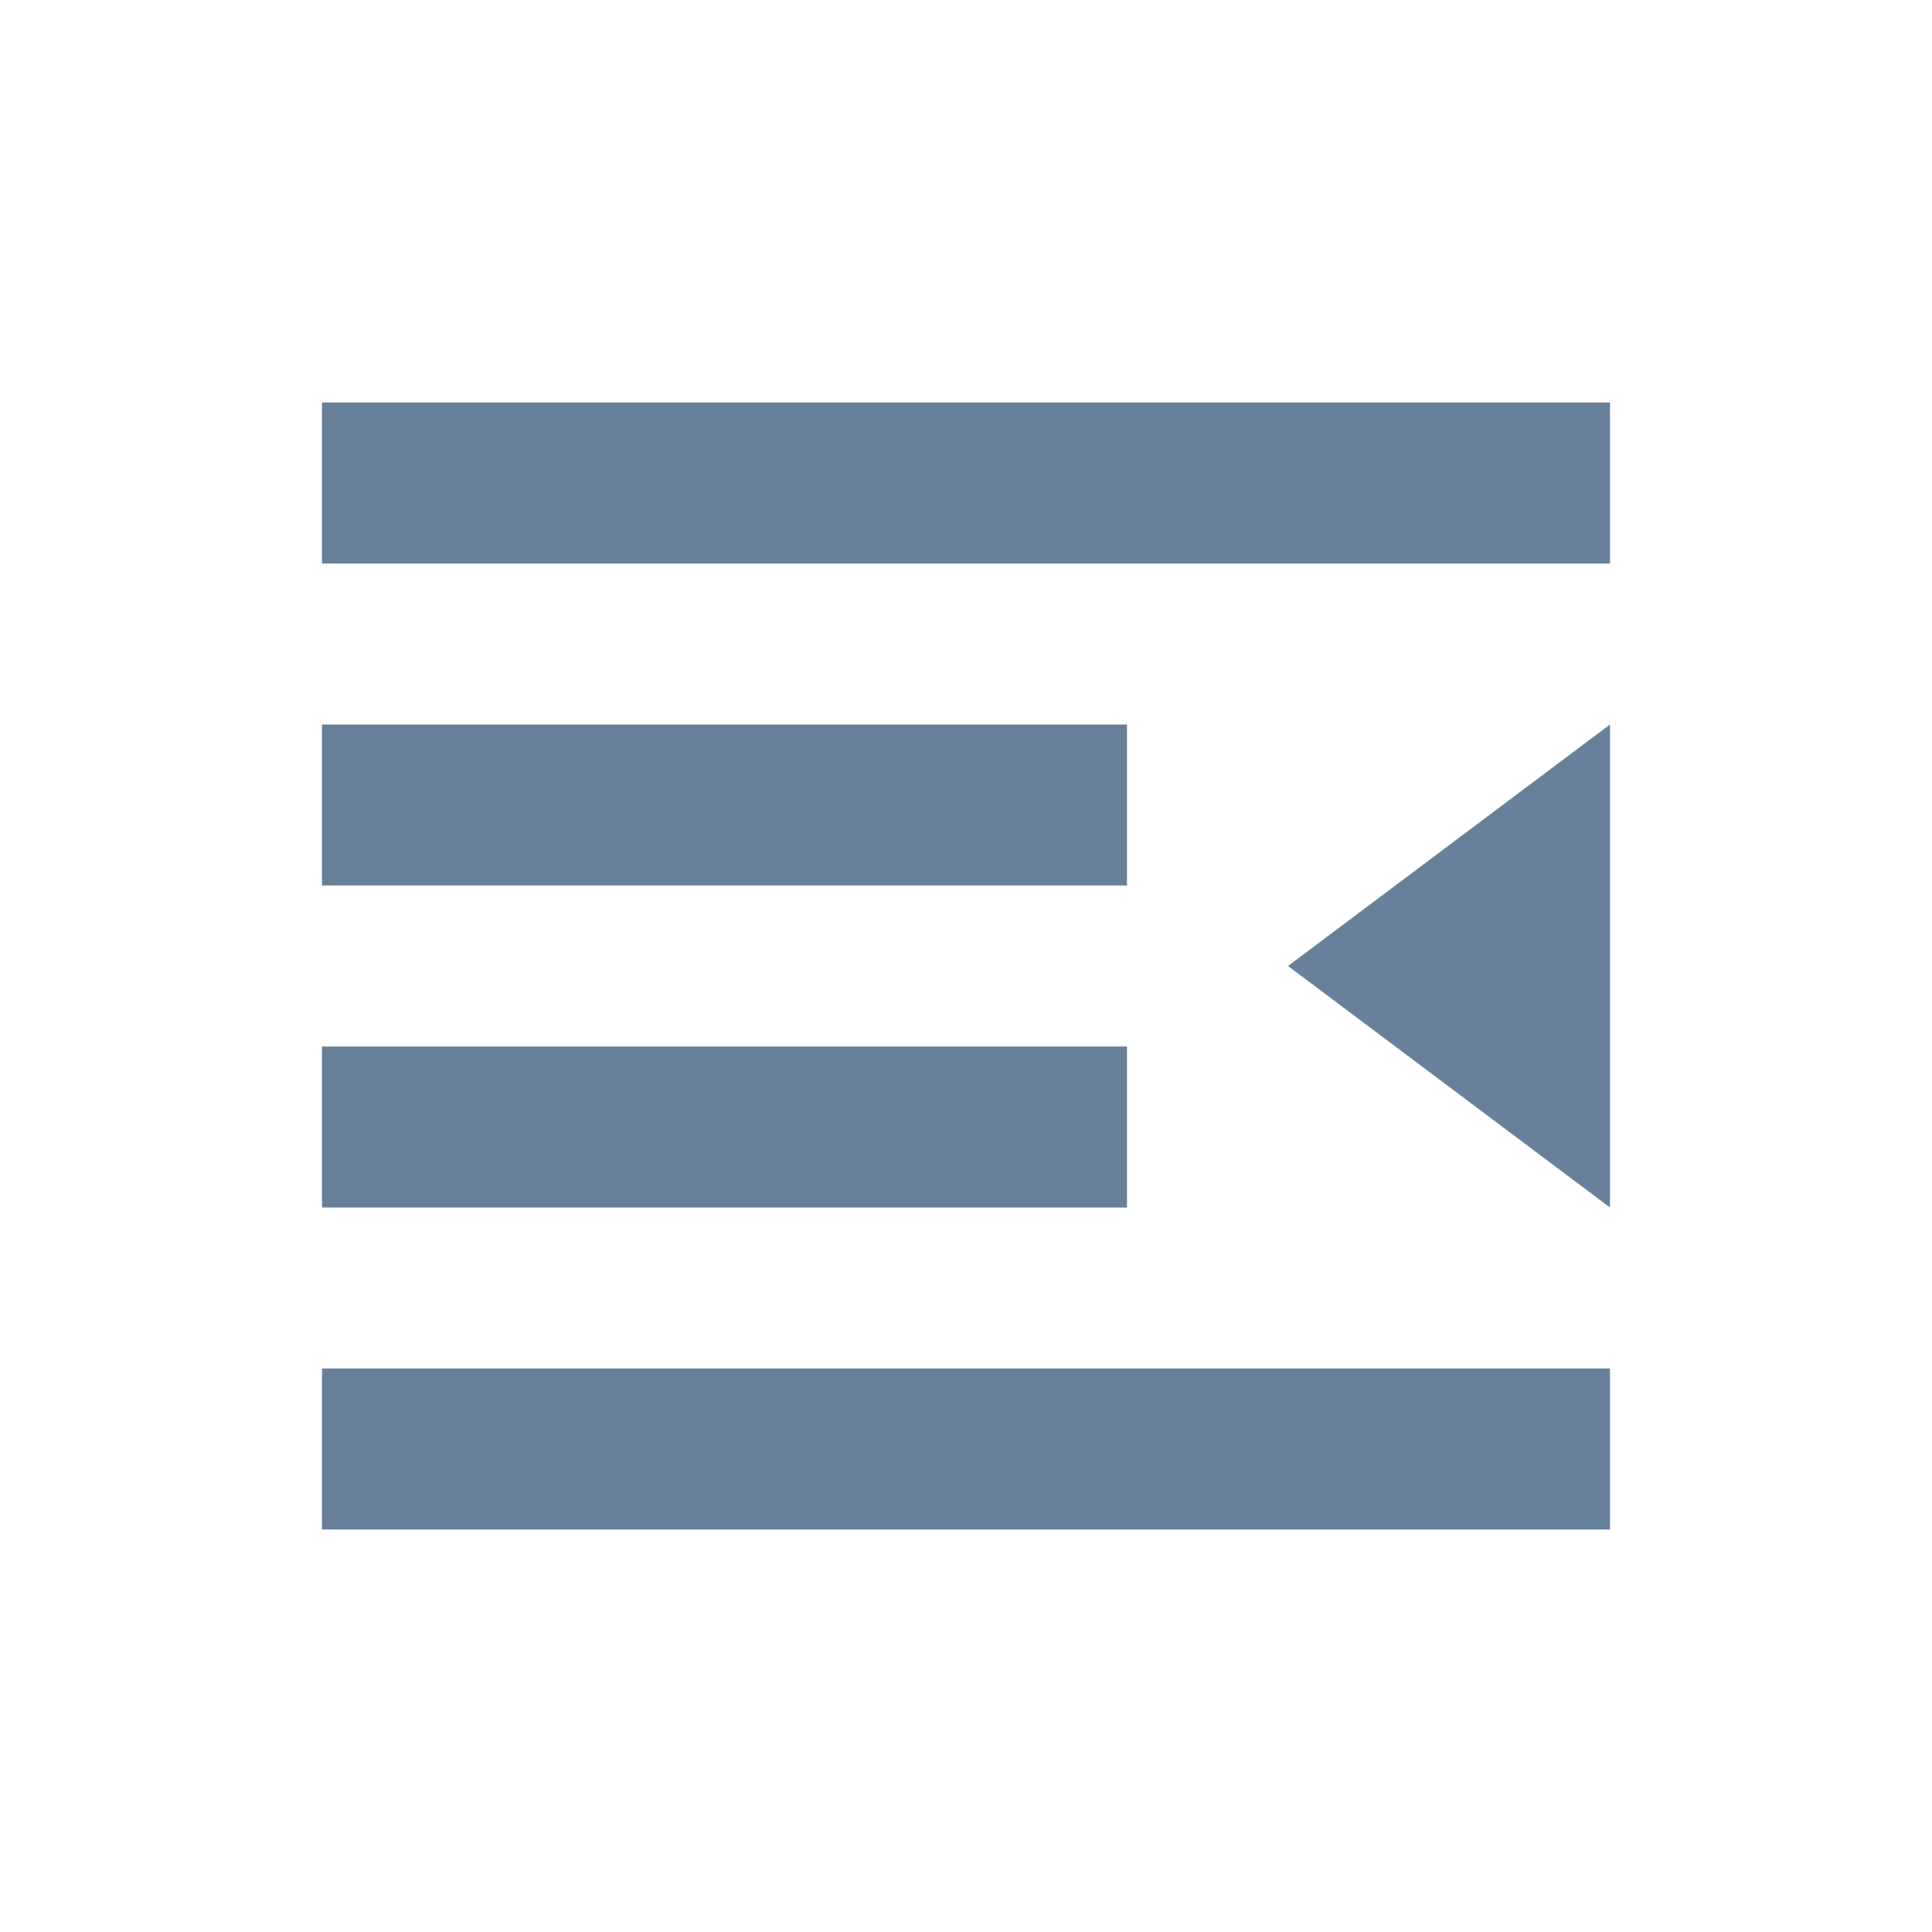 <svg width="24" height="24" viewBox="0 0 24 24" fill="none" xmlns="http://www.w3.org/2000/svg">
    <path fill-rule="evenodd" clip-rule="evenodd" d="M20 5H4V7H20V5ZM20 9L16 12L20 15V9ZM4 9H14V11H4V9ZM14 13H4V15H14V13ZM4 17H20V19H4V17Z" fill="#678099"/>
</svg>
